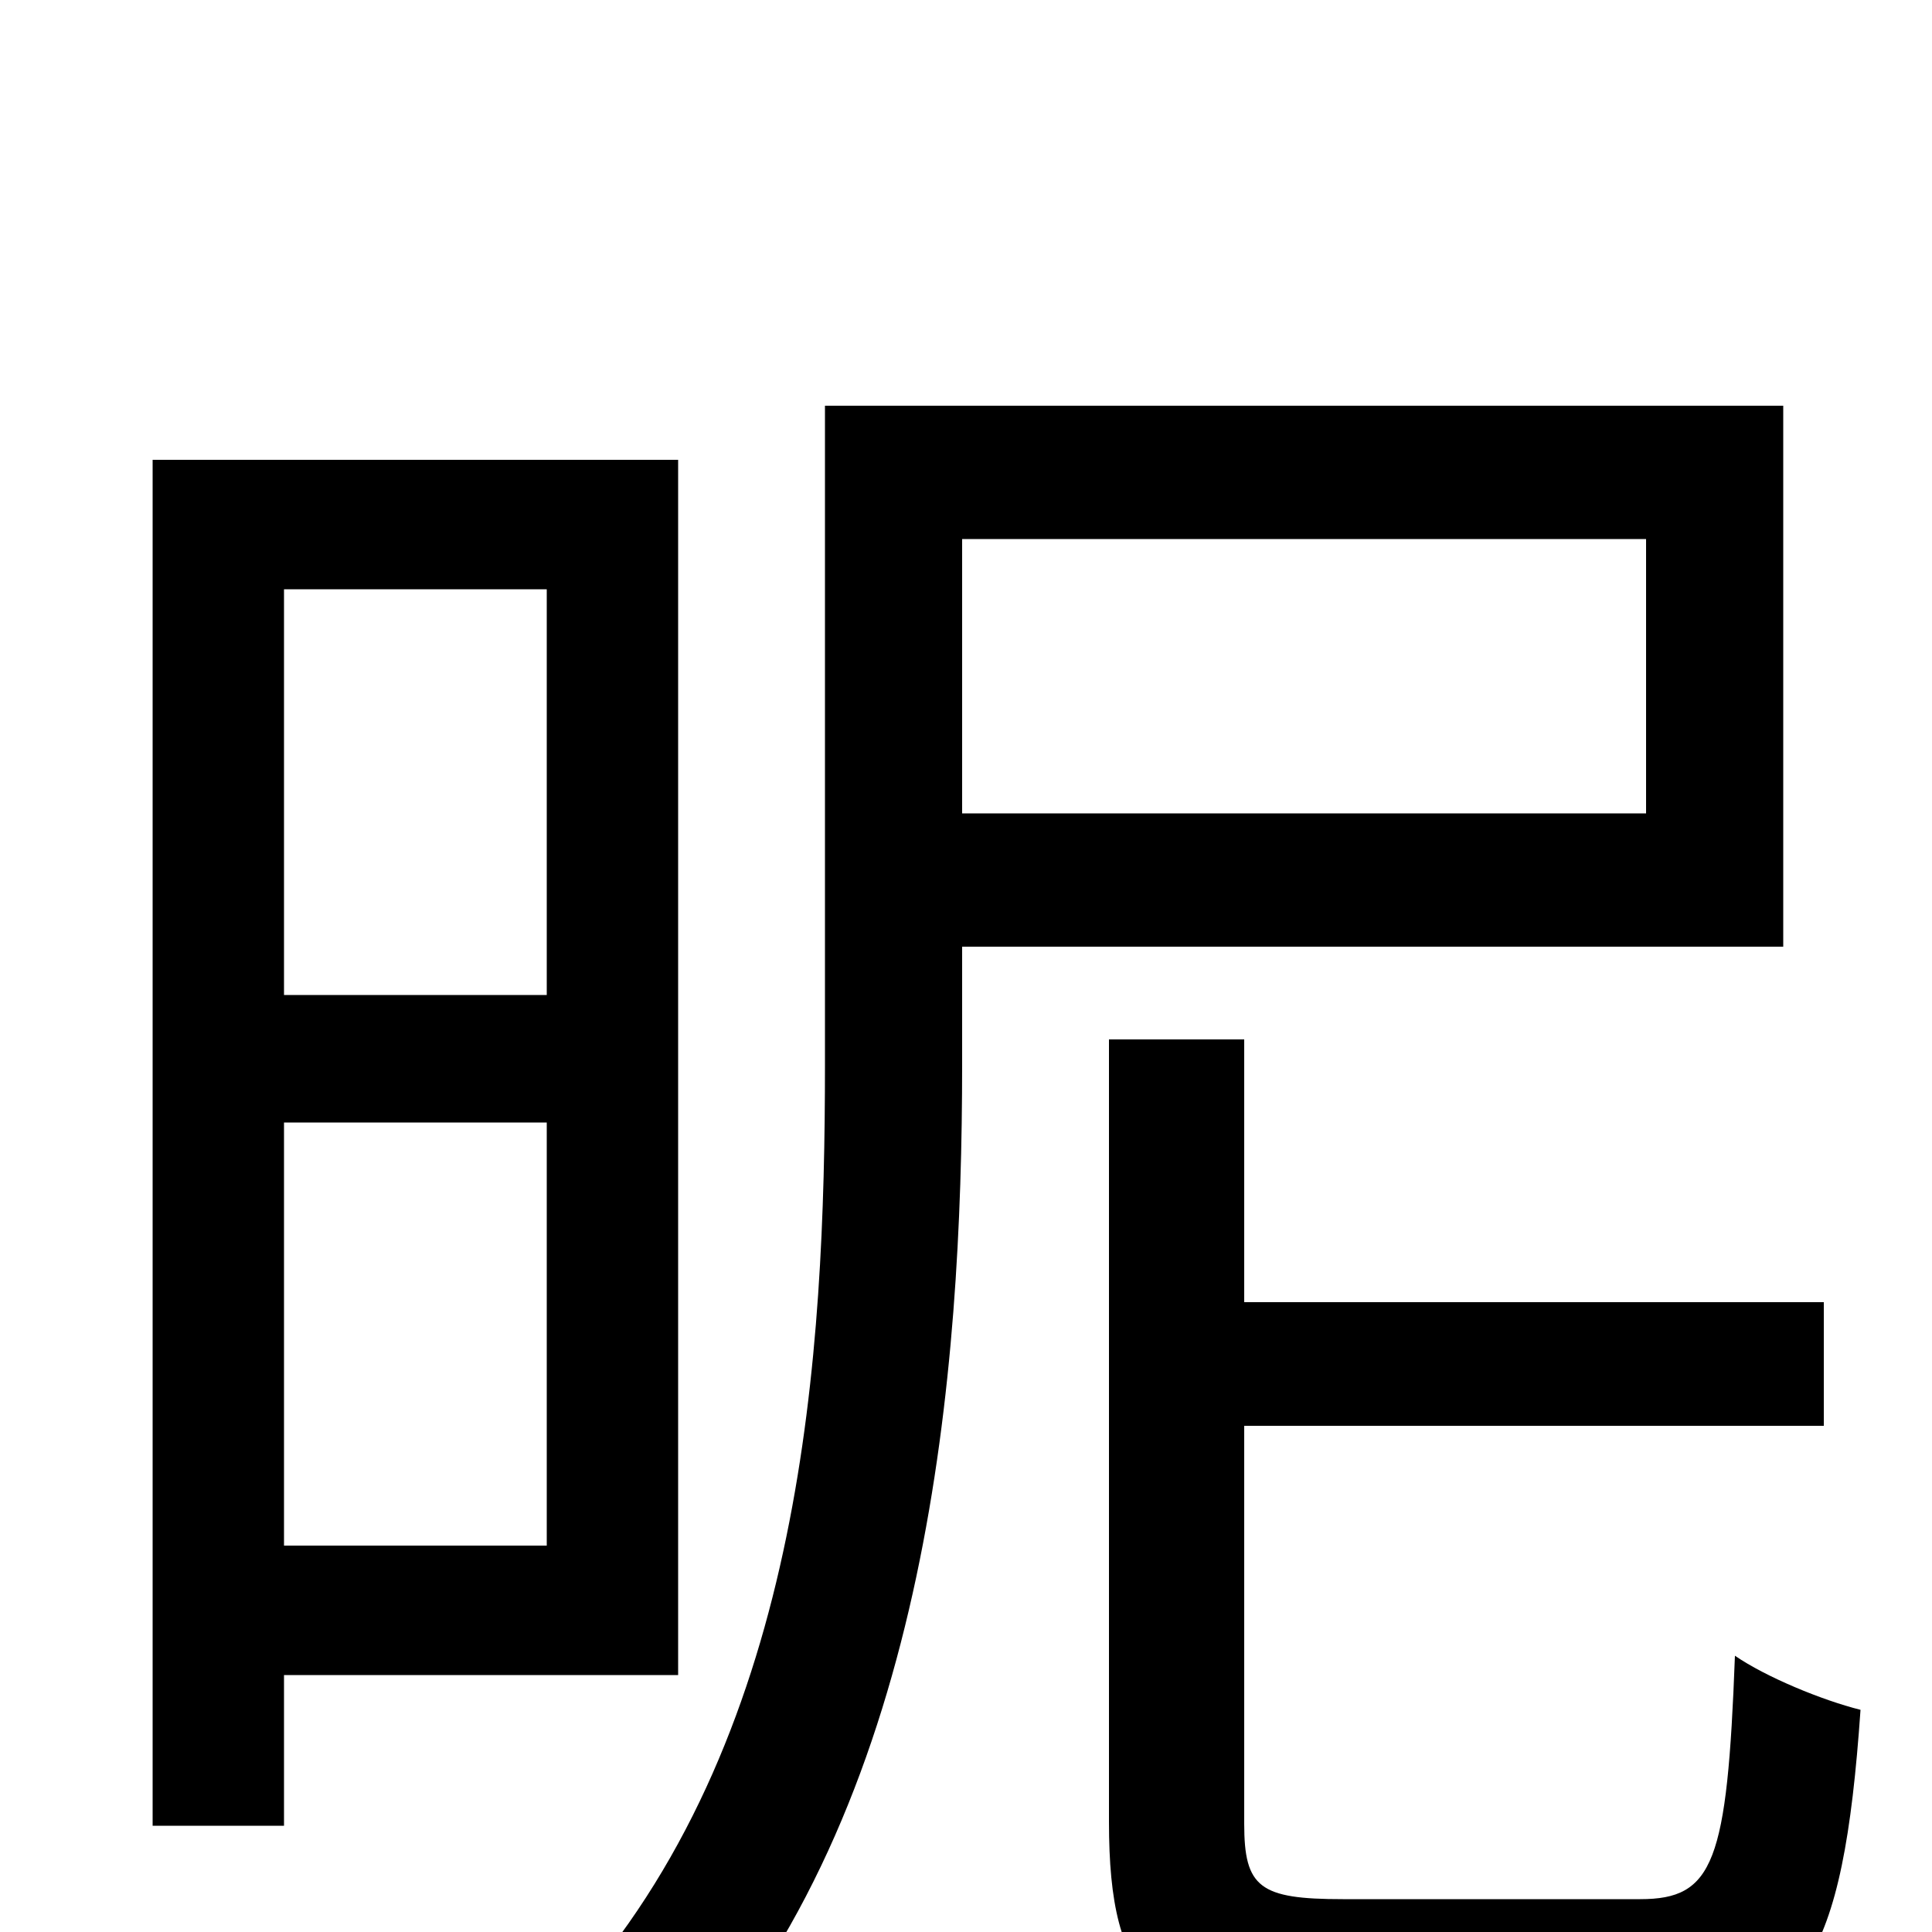 <svg xmlns="http://www.w3.org/2000/svg" viewBox="0 -1000 1000 1000">
	<path fill="#000000" d="M283 -695V-485H147V-695ZM147 -200V-419H283V-200ZM351 -133V-762H79V-55H147V-133ZM852 -721V-579H498V-721ZM923 -510V-790H427V-449C427 -299 416 -106 300 28C317 36 348 56 359 68C481 -73 498 -290 498 -449V-510ZM695 -17C652 -17 644 -23 644 -56V-262H944V-326H644V-462H574V-57C574 27 598 50 689 50H854C933 50 954 15 963 -115C943 -120 914 -132 898 -143C894 -36 887 -17 849 -17Z"/>
</svg>